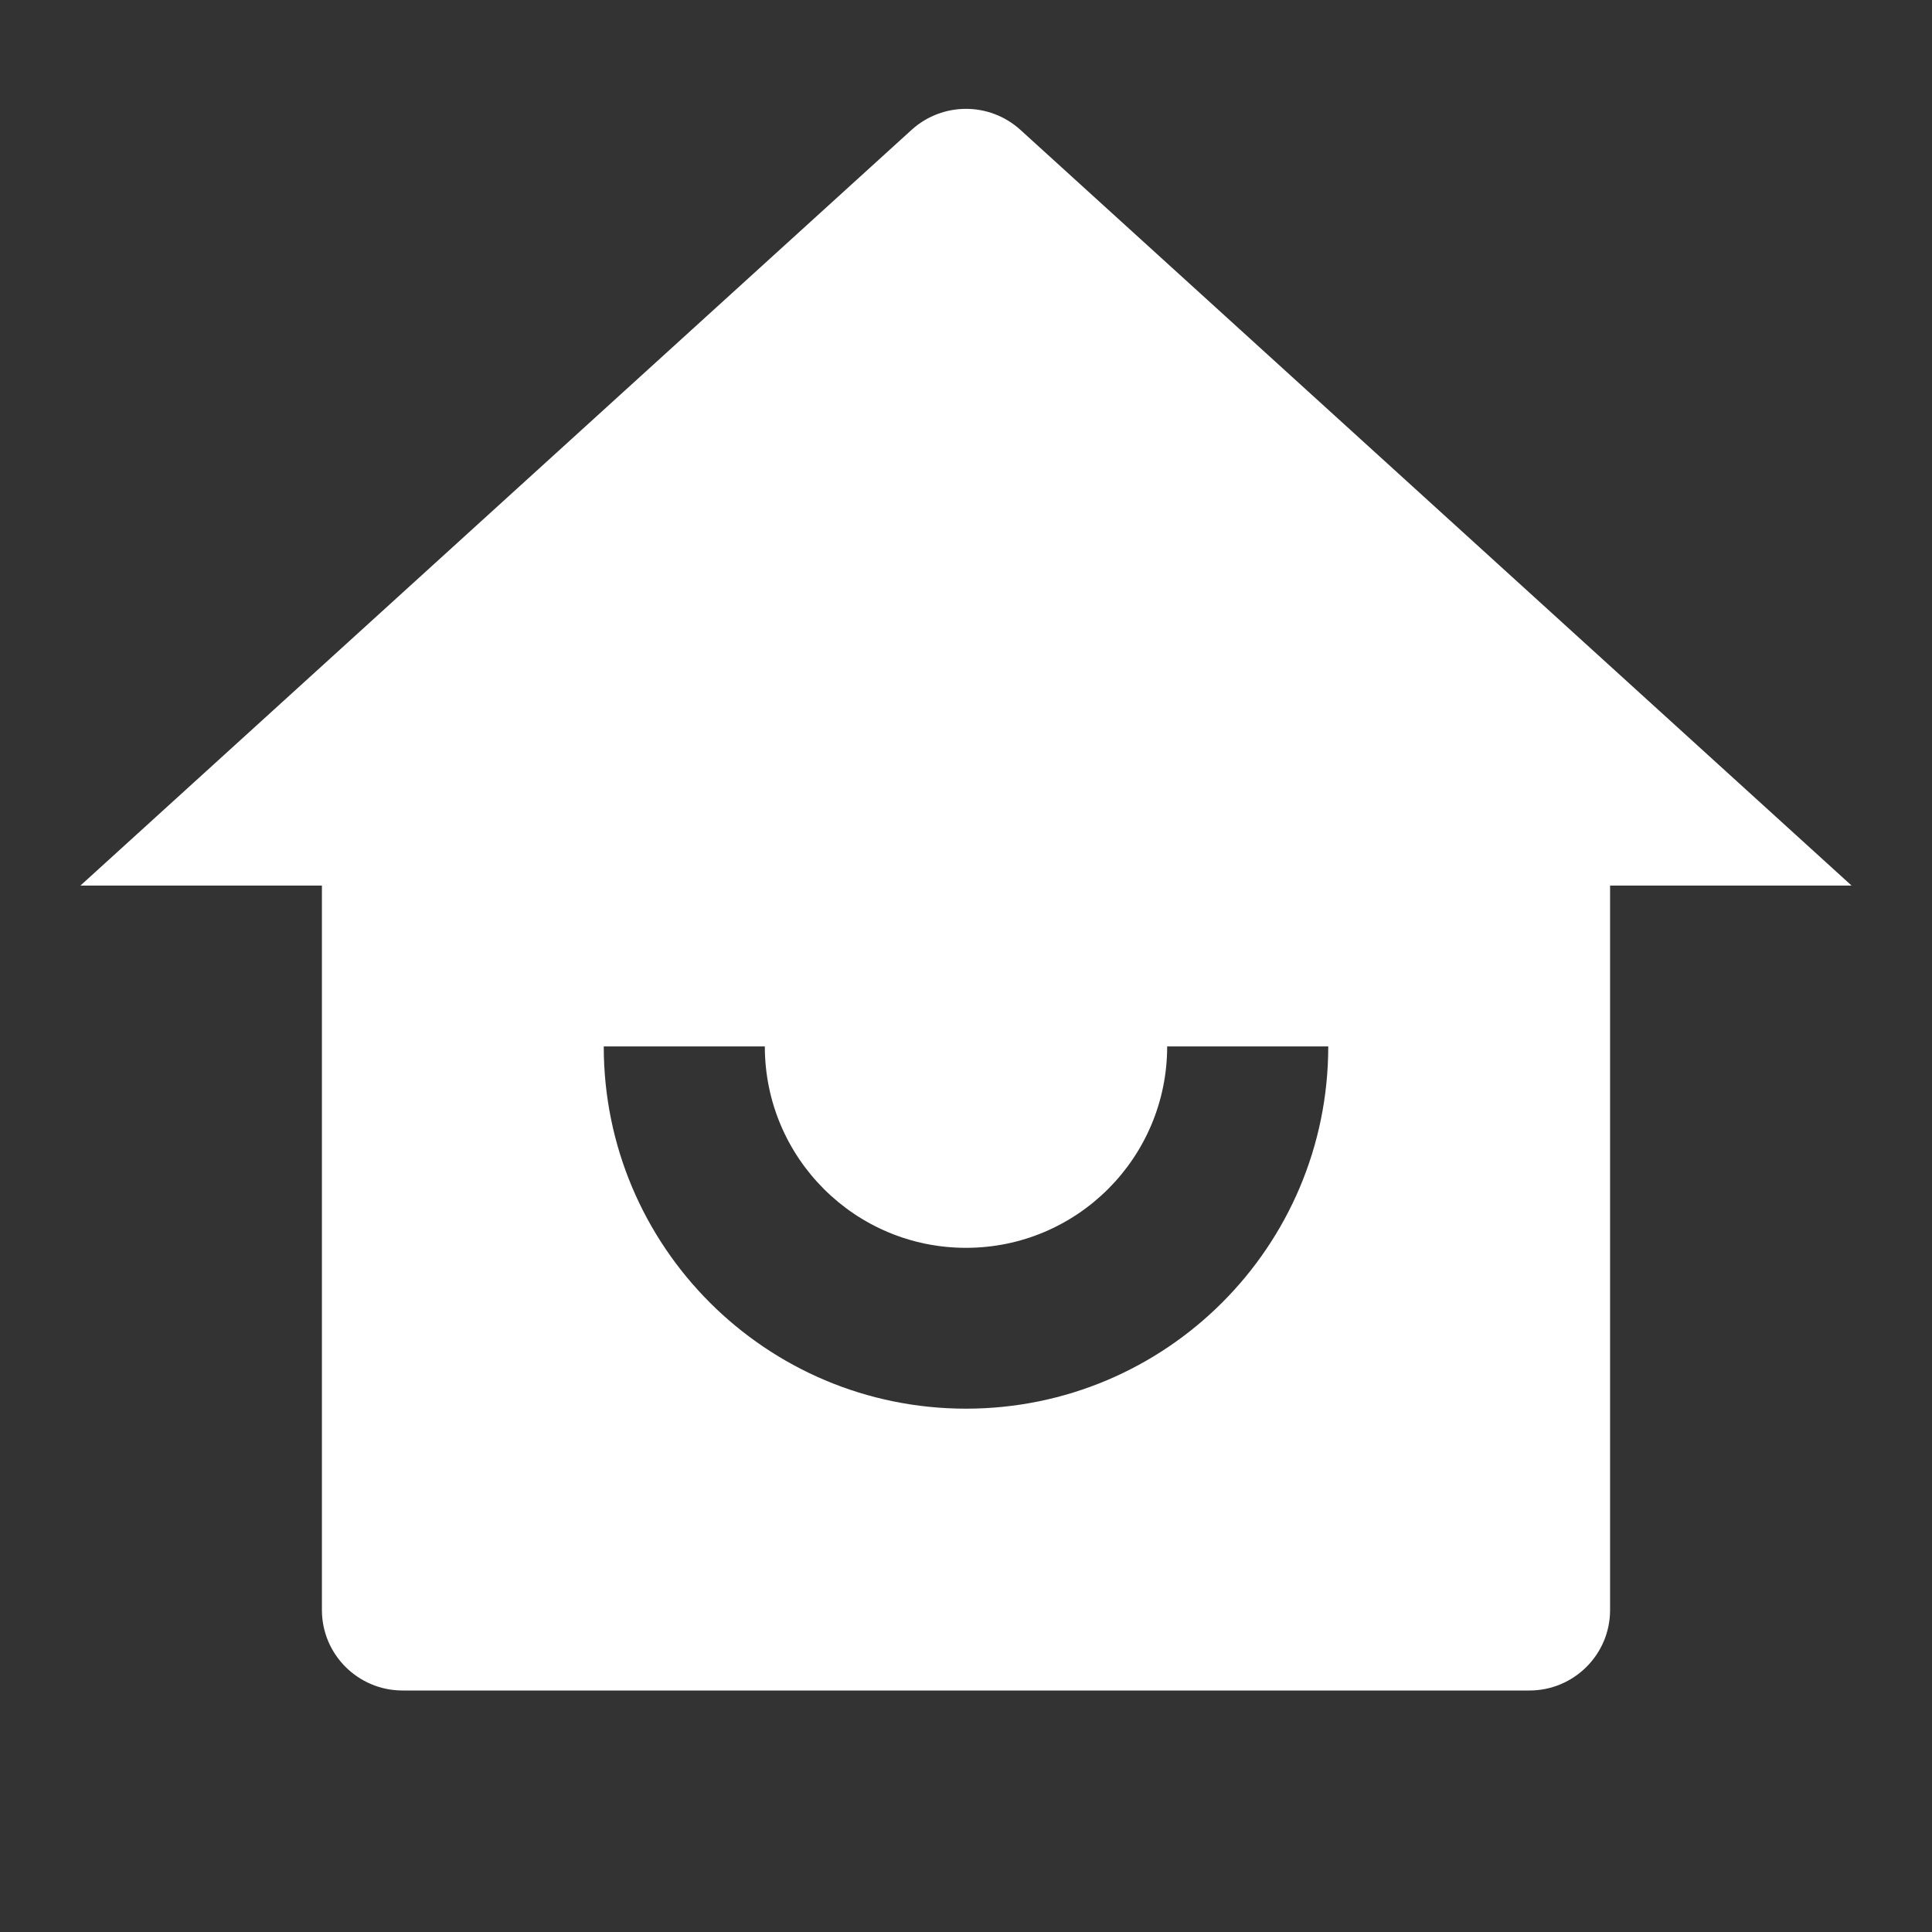 <?xml version="1.0" encoding="UTF-8"?>
<svg xmlns="http://www.w3.org/2000/svg" xmlns:xlink="http://www.w3.org/1999/xlink" width="32" height="32" viewBox="0 0 32 32" version="1.1">
<rect x="0" y="0" width="32" height="32" fill="#333333" stroke="none"/>
<g id="surface1">
<path style=" stroke:none;fill-rule:nonzero;fill:rgb(100%,100%,100%);fill-opacity:1;" d="M 26.668 26.668 C 26.668 27.402 26.07 28 25.332 28 L 6.668 28 C 5.93 28 5.332 27.402 5.332 26.668 L 5.332 14.668 L 1.332 14.668 L 15.102 2.148 C 15.613 1.688 16.387 1.688 16.898 2.148 L 30.668 14.668 L 26.668 14.668 Z M 10 17.332 C 10 20.648 12.688 23.332 16 23.332 C 19.312 23.332 22 20.648 22 17.332 L 19.332 17.332 C 19.332 19.176 17.84 20.668 16 20.668 C 14.16 20.668 12.668 19.176 12.668 17.332 Z M 10 17.332 "/>
</g>
</svg>
